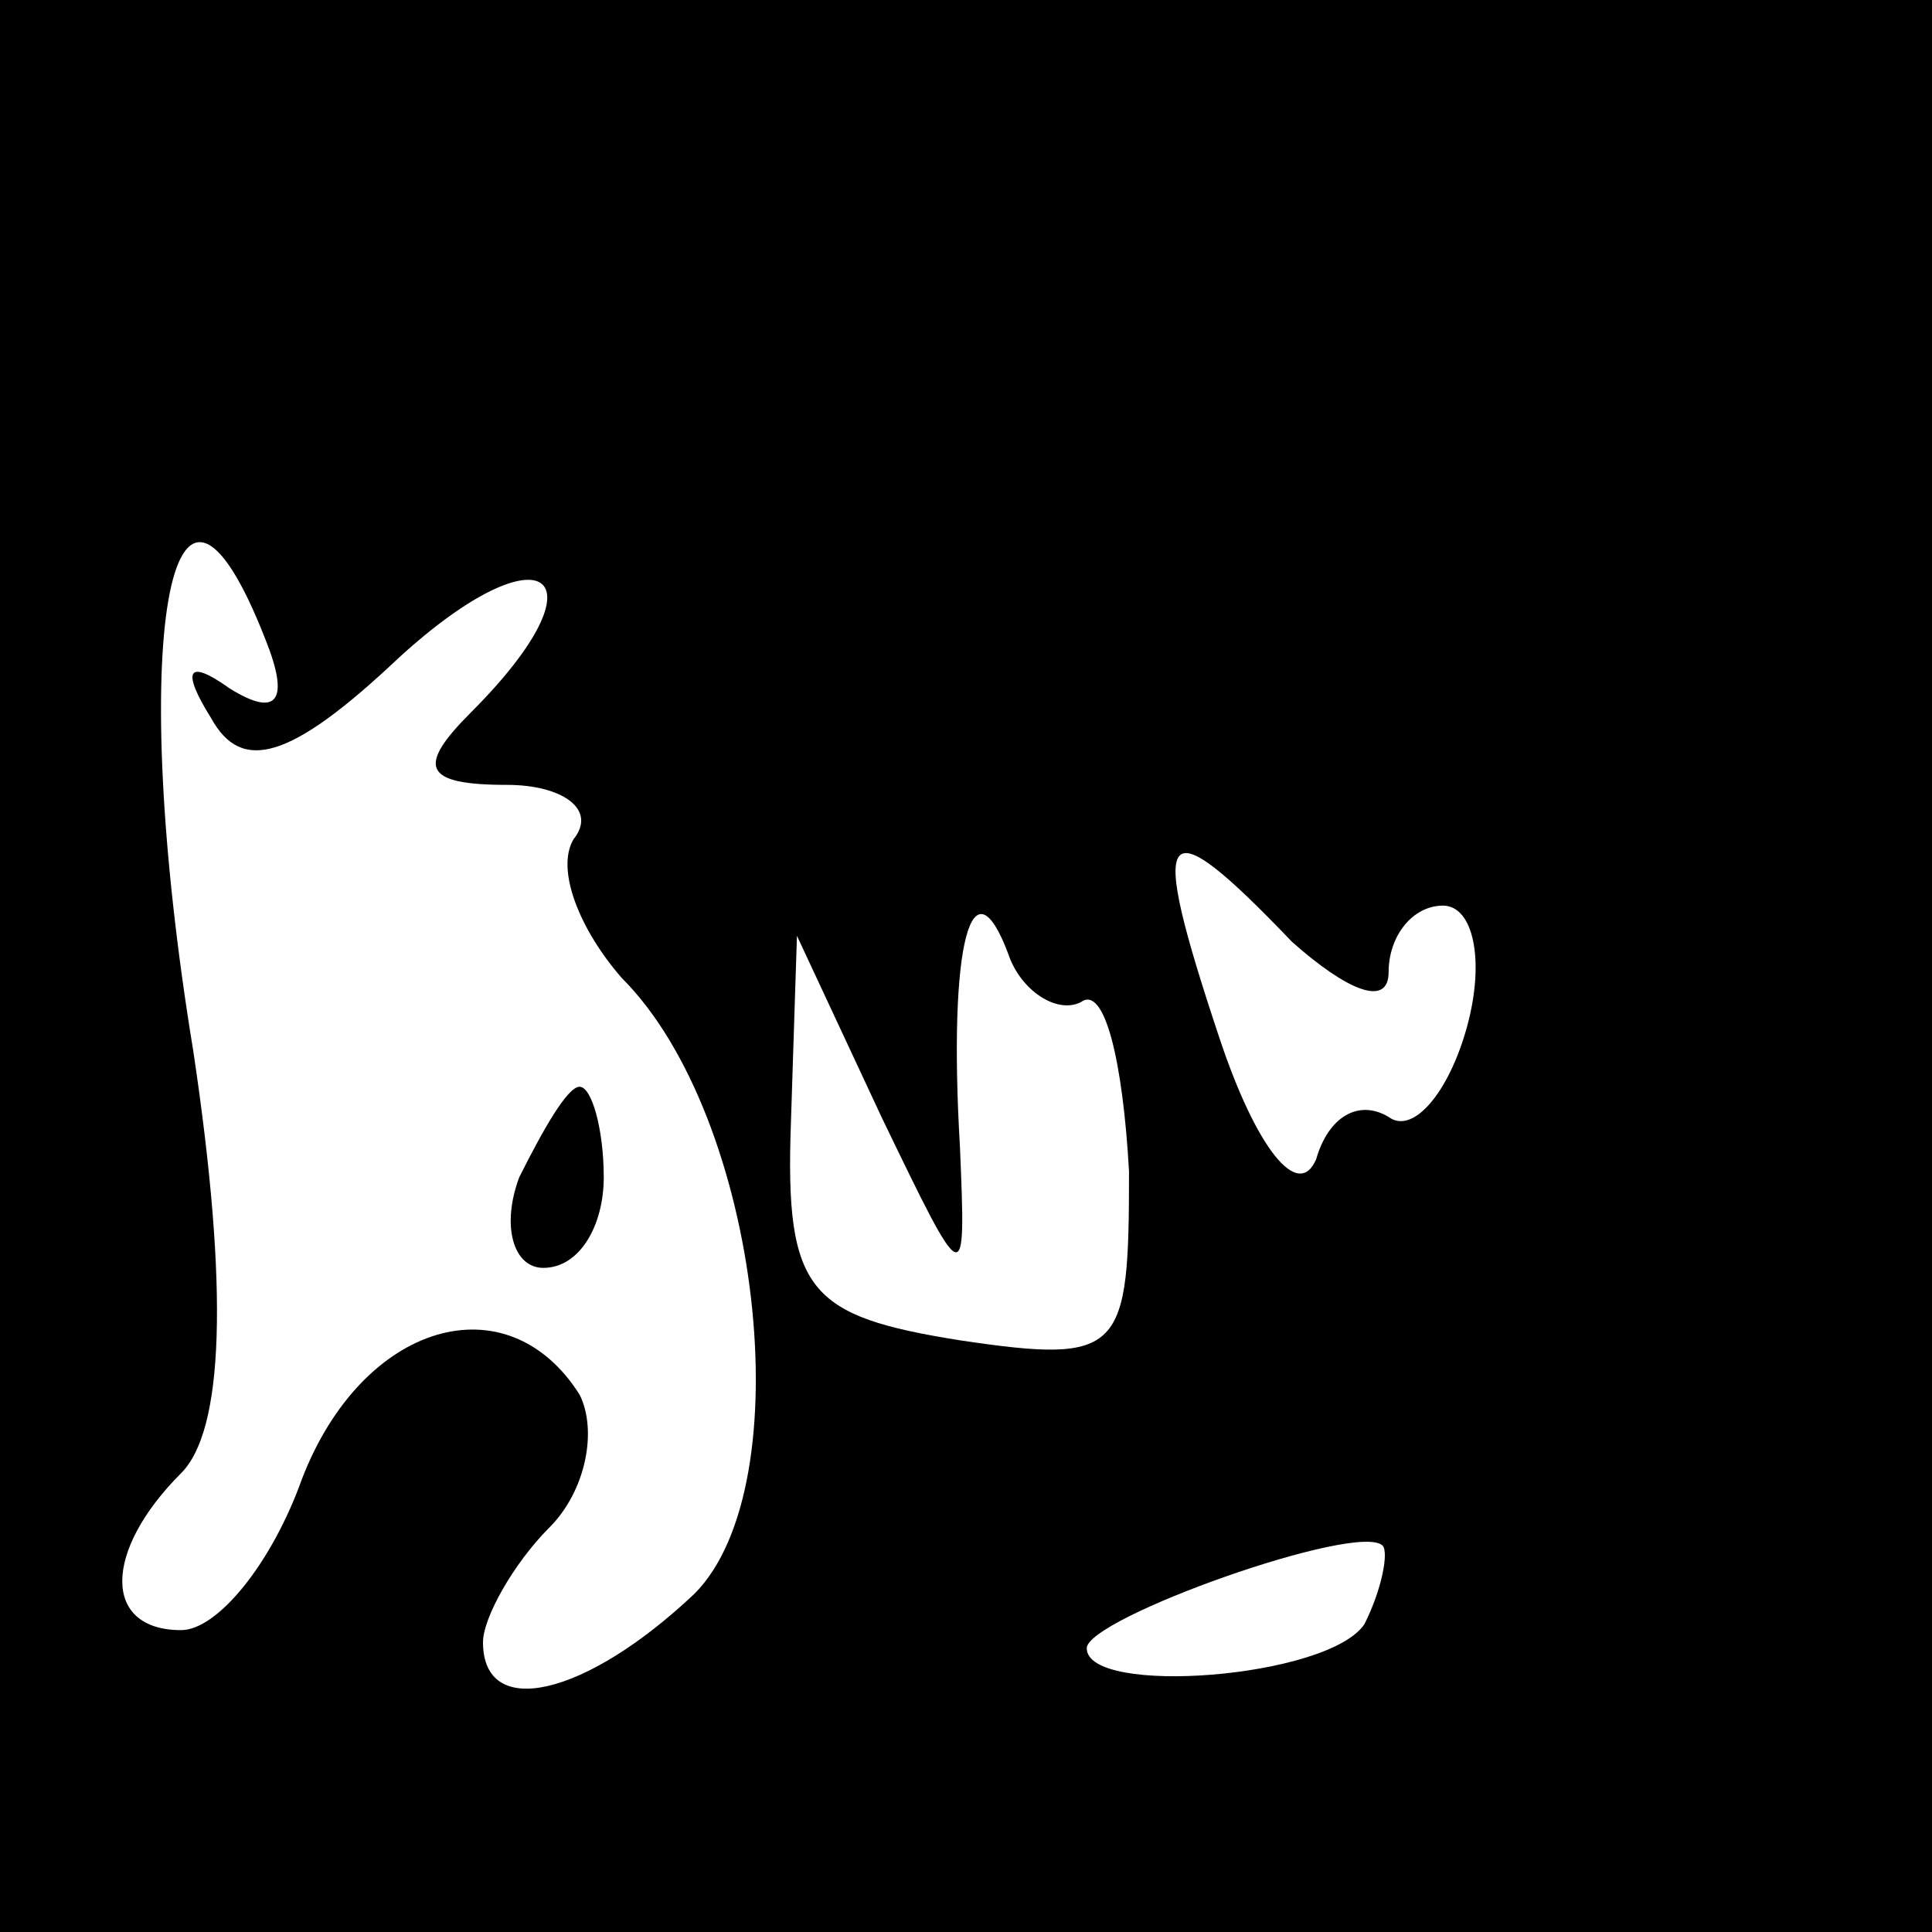<?xml version="1.0" standalone="no"?>
<!DOCTYPE svg PUBLIC "-//W3C//DTD SVG 20010904//EN"
 "http://www.w3.org/TR/2001/REC-SVG-20010904/DTD/svg10.dtd">
<svg version="1.0" xmlns="http://www.w3.org/2000/svg"
 width="32pt" height="32pt" viewBox="0 0 32 32"
 preserveAspectRatio="xMidYMid meet">
<rect x="0" y="0" width="32" height="32" fill="#808080" stroke="none"/>
<g transform="translate(0,32) scale(0.1,-0.1)"
fill="#000000" stroke="none">
<path fill="#000000" stroke="none" d="M0 160 l0 -160 160 0 160 0 0 160 0
160 -160 0 -160 0 0 -160z"/>
<path fill="#ffffff" stroke="none" d="M44 214 c4 -10 2 -13 -6 -8 -7 5 -8 3
-3 -5 5 -9 13 -7 31 10 24 22 35 14 12 -9 -9 -9 -8 -12 6 -12 9 0 15 -4 11 -9
-3 -5 1 -15 8 -23 23 -23 30 -84 12 -102 -18 -17 -35 -21 -35 -8 0 4 5 13 11
19 6 6 8 16 5 22 -12 19 -36 12 -46 -14 -5 -14 -14 -25 -20 -25 -13 0 -13 13
0 26 7 7 8 30 2 70 -11 67 -4 109 12 68z"/>
<path fill="#ffffff" stroke="none" d="M214 164 c9 -8 16 -11 16 -5 0 6 4 11
9 11 5 0 7 -9 4 -20 -3 -11 -9 -18 -13 -15 -5 3 -10 0 -12 -7 -3 -7 -10 2 -16
20 -12 36 -10 39 12 16z"/>
<path fill="#ffffff" stroke="none" d="M179 154 c4 3 7 -10 8 -28 0 -30 -1
-32 -28 -28 -25 4 -29 8 -28 36 l1 31 14 -30 c14 -29 14 -29 13 -5 -2 34 2 48
8 32 2 -6 8 -10 12 -8z"/>
<path fill="#ffffff" stroke="none" d="M226 51 c-6 -9 -46 -12 -46 -4 0 5 45
21 49 17 1 -1 0 -7 -3 -13z"/>
<path fill="#000000" stroke="none" d="M86 125 c-3 -8 -1 -15 4 -15 6 0 10 7
10 15 0 8 -2 15 -4 15 -2 0 -6 -7 -10 -15z"/>
</g>
</svg>
